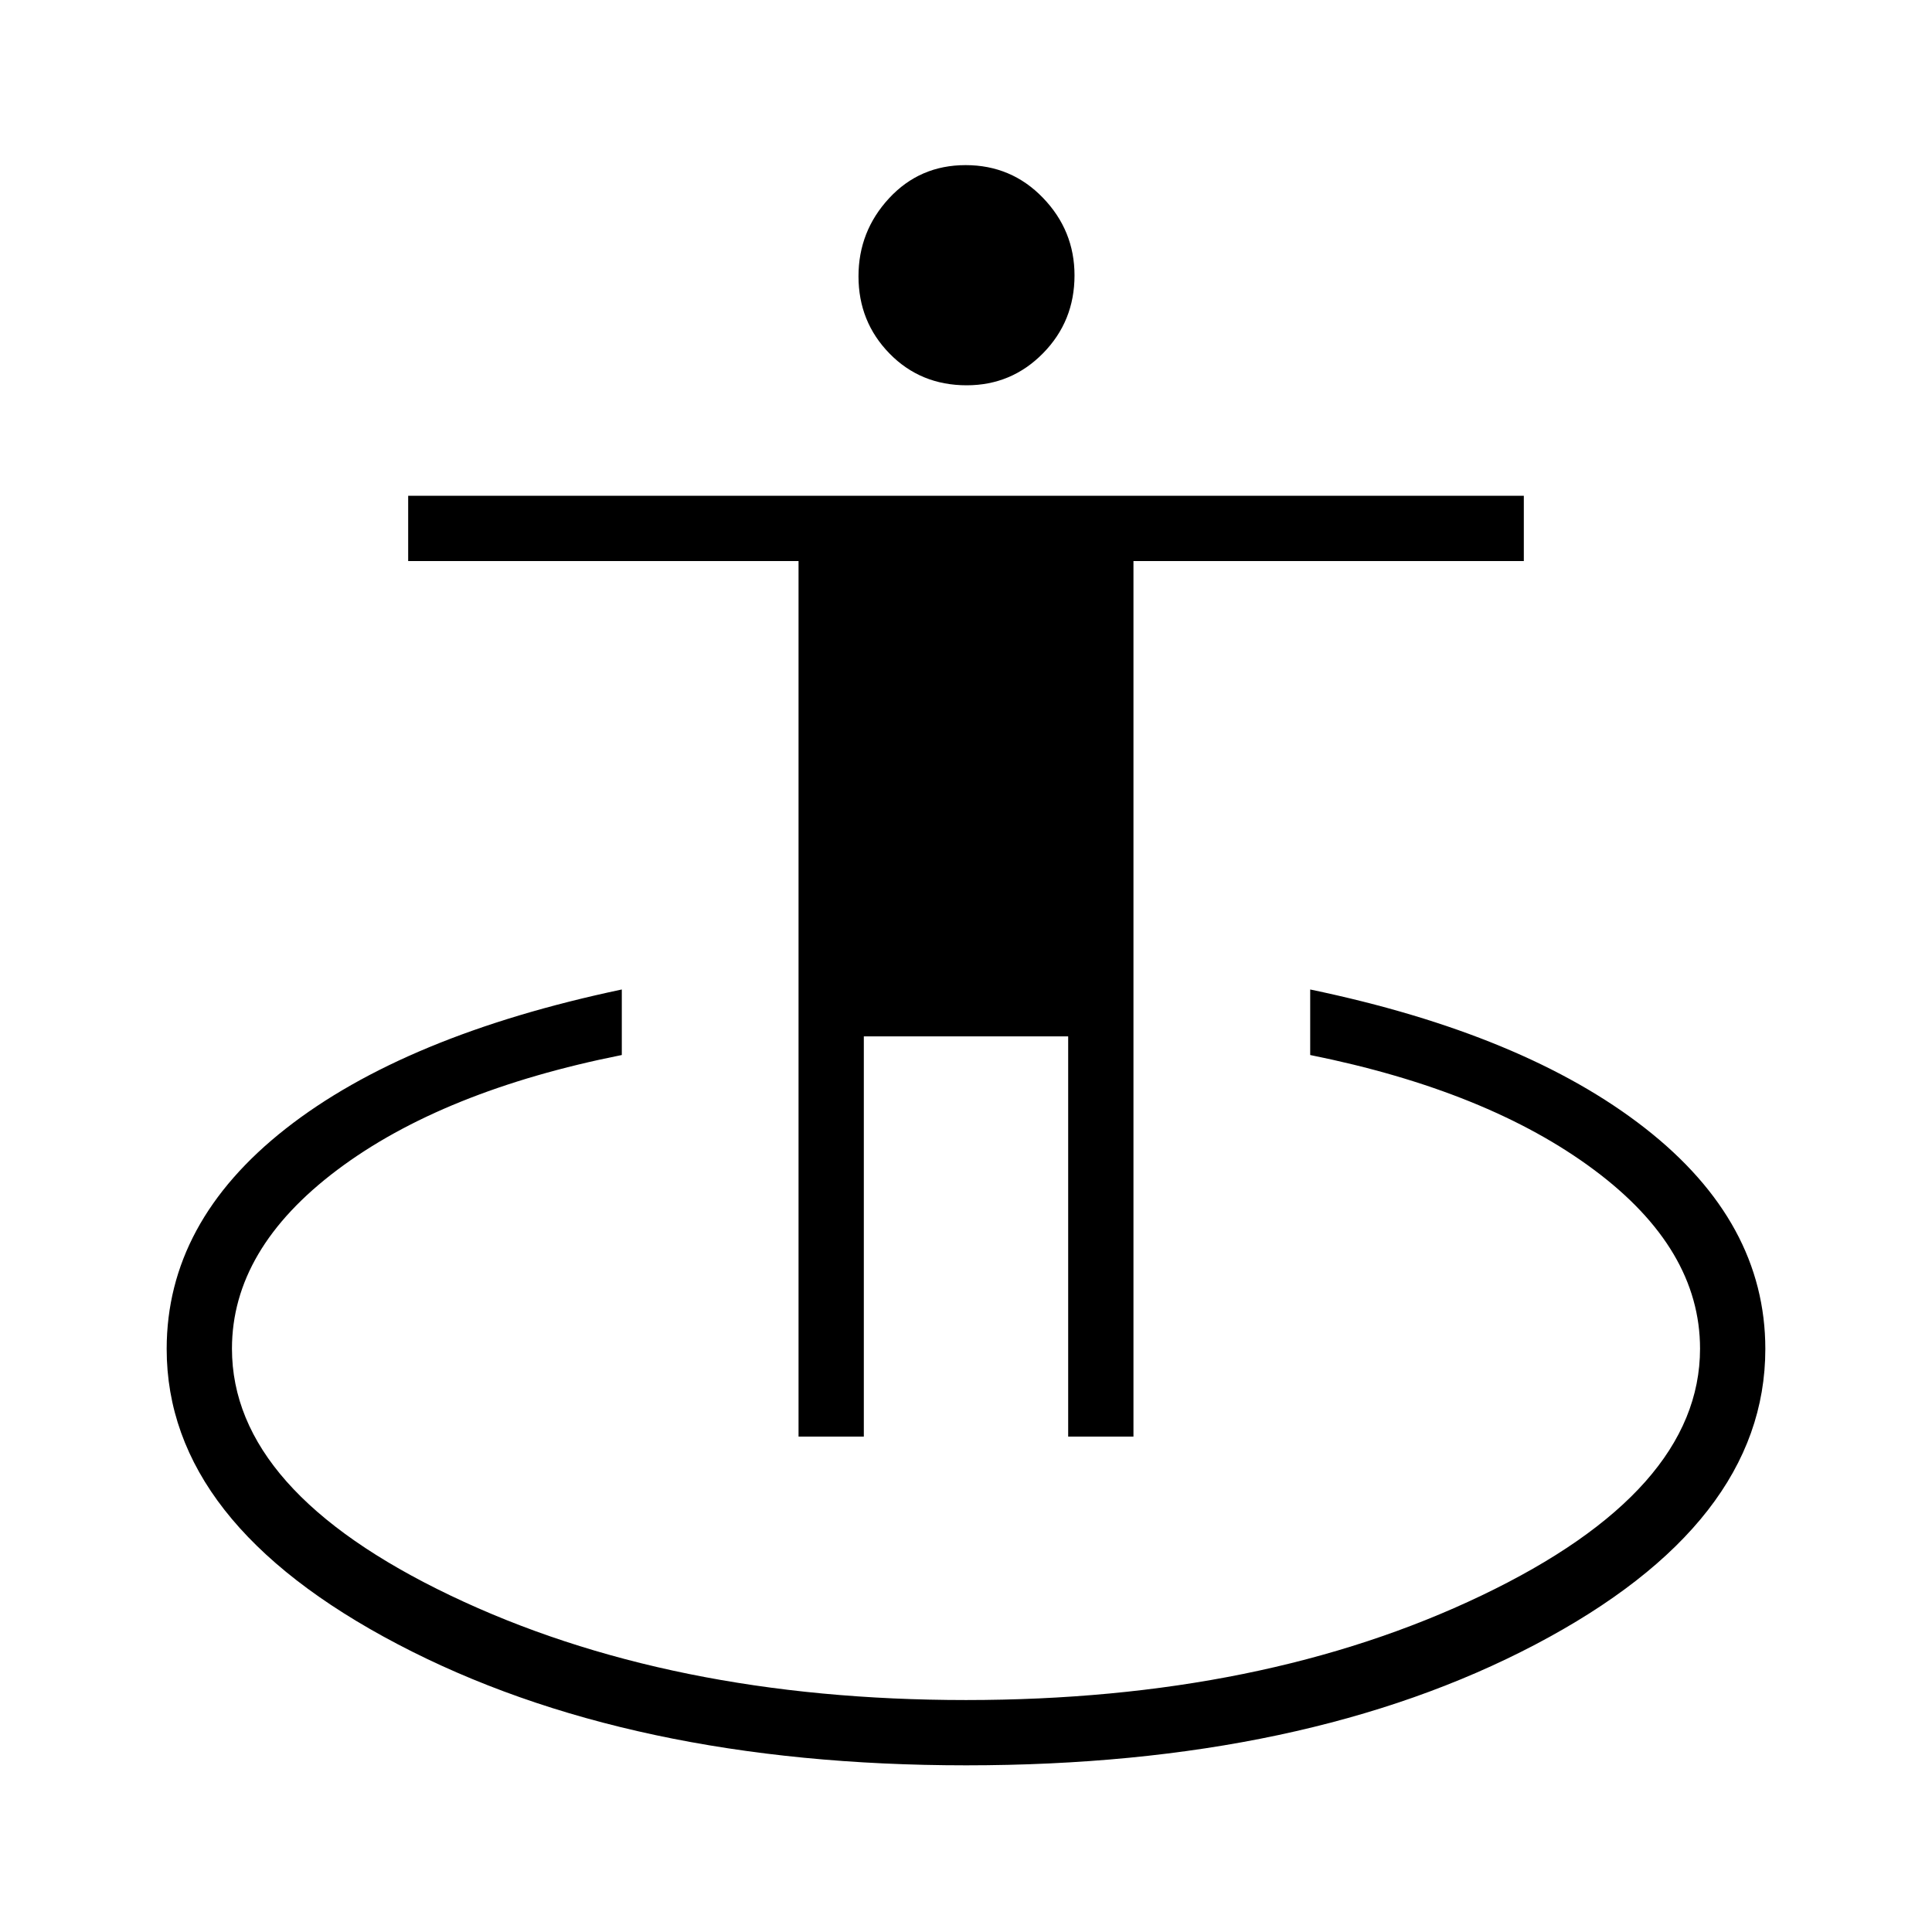 <svg xmlns="http://www.w3.org/2000/svg" height="40" viewBox="0 -960 960 960" width="40"><path d="M480.06-82.82q-167.77 0-282.5-60.21Q82.82-203.24 82.82-289.69q0-63 59.11-109.44 59.11-46.43 167.04-69.2v32.56q-89.15 17.78-141.43 57.12-52.28 39.33-52.28 88.8 0 70.73 108.59 122.66Q332.44-115.26 480-115.26q147.56 0 256.15-51.93 108.59-51.93 108.59-122.66 0-49.62-52.69-88.88-52.7-39.26-141.02-57.04v-32.56q106.68 22.23 166.41 68.93 59.74 46.71 59.74 109.71 0 86.78-114.25 146.83-114.26 60.04-282.87 60.04Zm-83.27-163.36v-435.03H202.82v-32.43h554.36v32.43H563.21v435.03h-32.44v-198.86H429.23v198.86h-32.44Zm83.55-522.37q-22.92 0-38.34-15.78-15.42-15.78-15.42-38.37 0-22.38 15.22-38.81 15.23-16.44 38-16.44 22.78 0 38.45 16.26 15.67 16.25 15.67 38.53 0 22.78-15.64 38.69-15.65 15.92-37.94 15.92Z"/></svg>